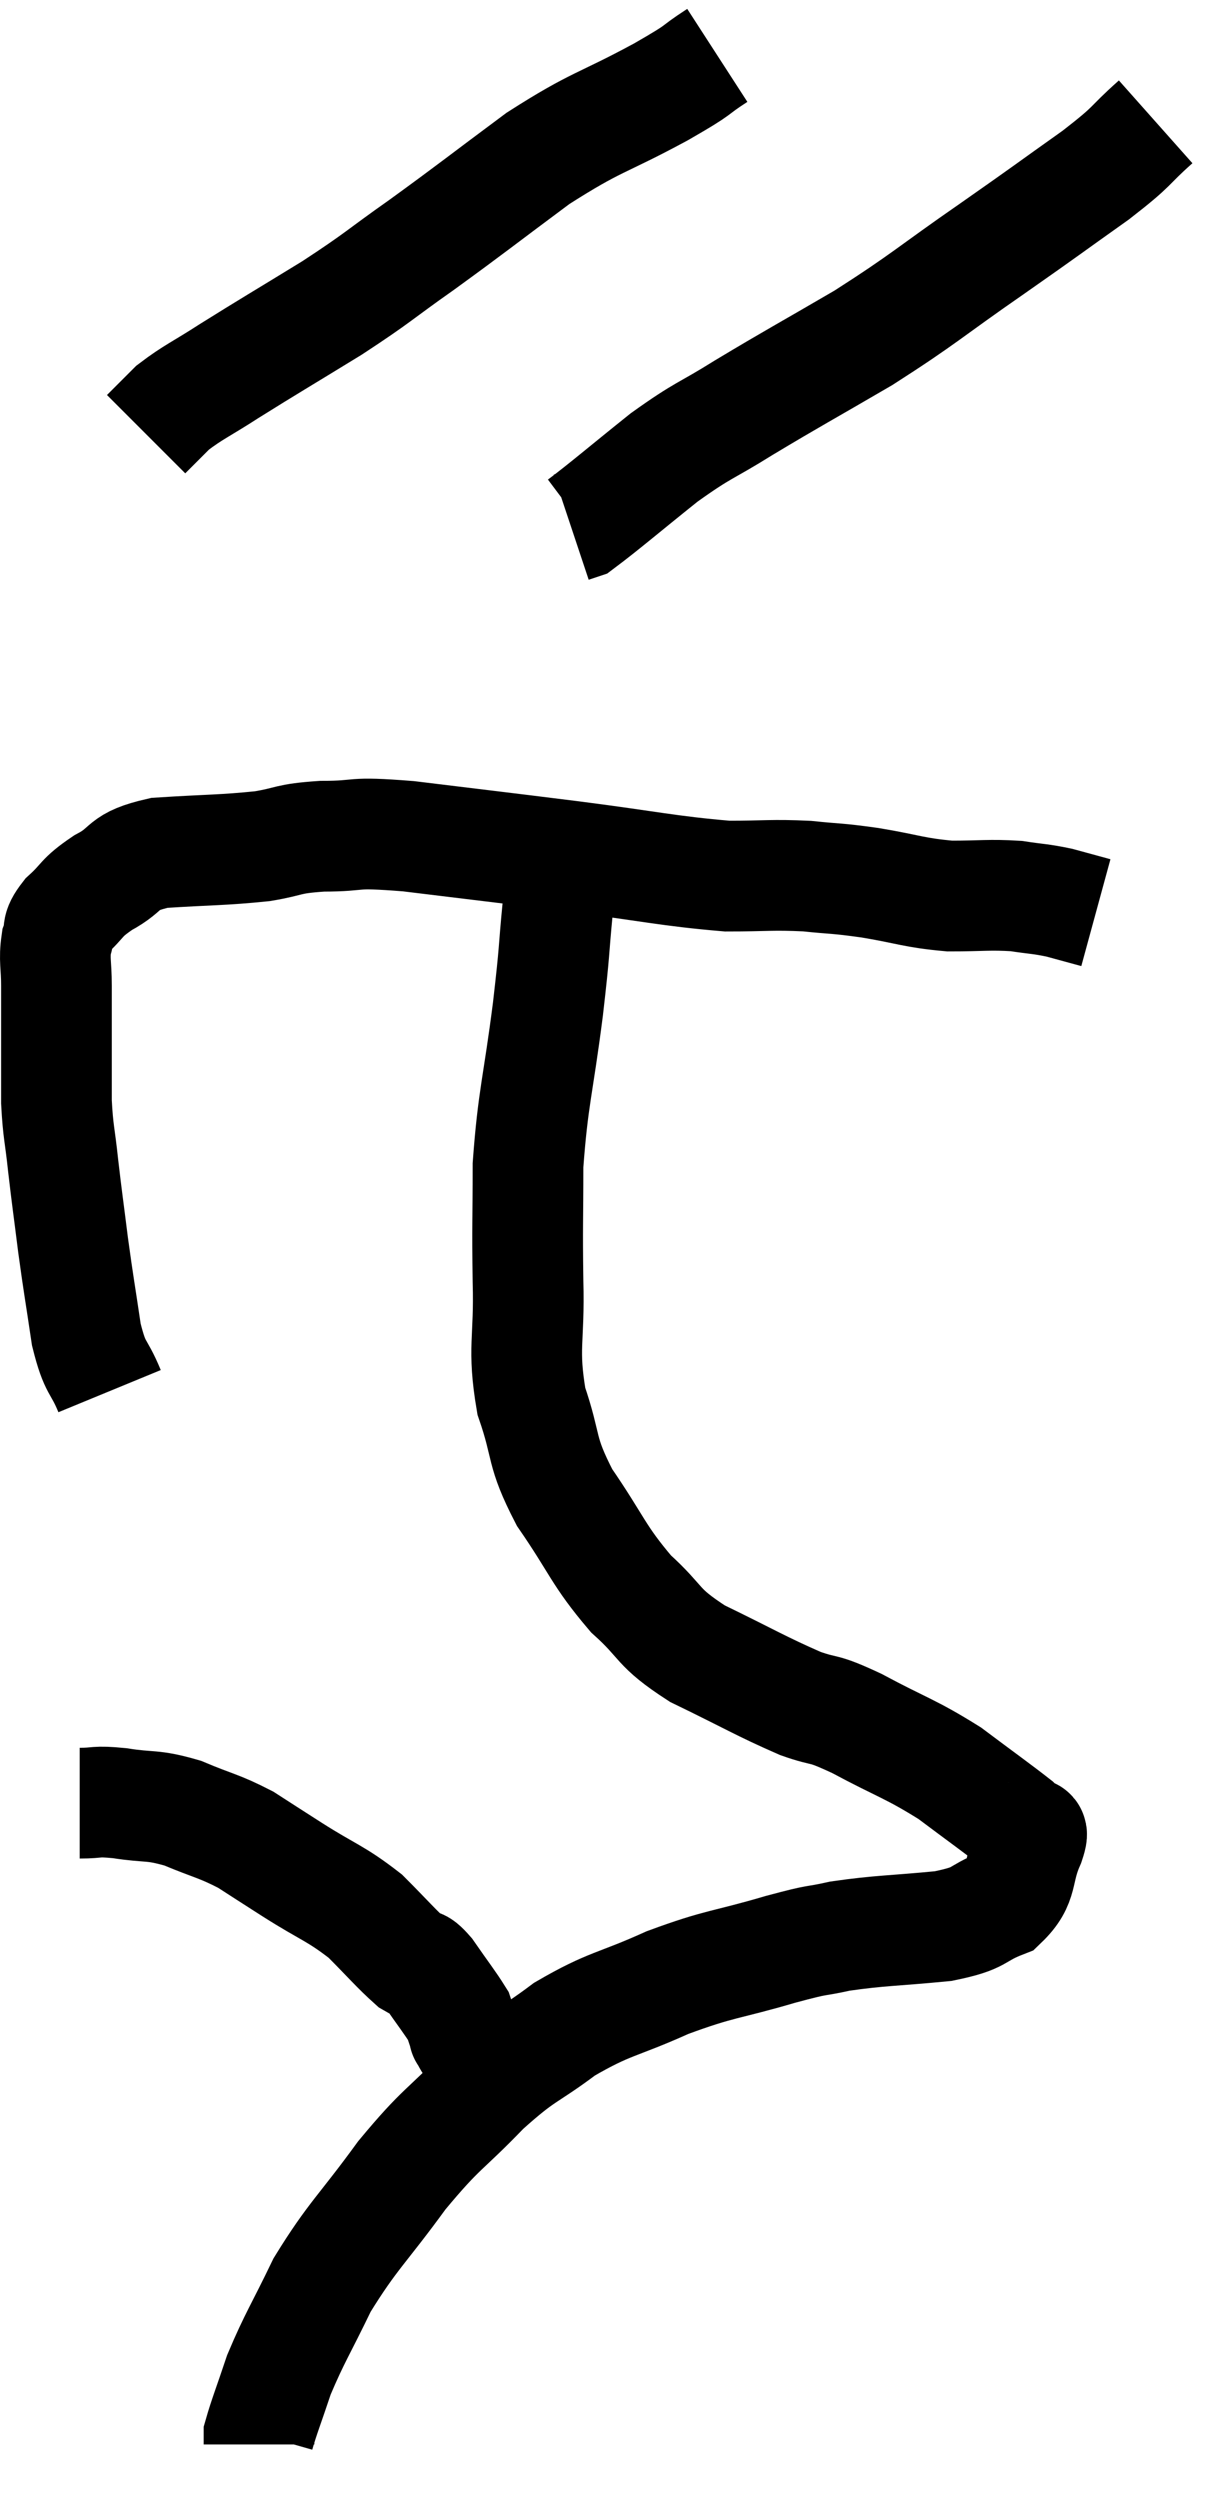 <svg xmlns="http://www.w3.org/2000/svg" viewBox="13.68 1.52 21.88 45.14" width="21.88" height="45.14"><path d="M 15.66 26.64 C 15.45 26.13, 15.405 26.28, 15.24 25.62 C 15.12 24.81, 15.105 24.765, 15 24 C 14.91 23.28, 14.895 23.205, 14.82 22.56 C 14.76 21.99, 14.73 21.975, 14.7 21.42 C 14.7 20.88, 14.7 20.865, 14.7 20.34 C 14.7 19.83, 14.7 19.77, 14.7 19.32 C 14.7 18.93, 14.655 18.855, 14.7 18.54 C 14.79 18.3, 14.67 18.33, 14.88 18.06 C 15.21 17.76, 15.12 17.745, 15.54 17.46 C 16.05 17.19, 15.84 17.085, 16.56 16.92 C 17.49 16.86, 17.685 16.875, 18.42 16.8 C 18.96 16.71, 18.84 16.665, 19.5 16.62 C 20.28 16.62, 19.935 16.53, 21.06 16.62 C 22.53 16.8, 22.56 16.8, 24 16.98 C 25.41 17.16, 25.755 17.25, 26.82 17.34 C 27.54 17.34, 27.615 17.31, 28.26 17.34 C 28.83 17.4, 28.755 17.37, 29.4 17.46 C 30.12 17.58, 30.18 17.64, 30.84 17.7 C 31.44 17.7, 31.545 17.67, 32.04 17.7 C 32.43 17.76, 32.46 17.745, 32.82 17.82 C 33.15 17.91, 33.315 17.955, 33.48 18 C 33.48 18, 33.48 18, 33.48 18 C 33.48 18, 33.48 18, 33.48 18 L 33.48 18" fill="none" stroke="black" stroke-width="2"></path><path d="M 26.64 2.52 C 26.13 2.85, 26.43 2.715, 25.62 3.18 C 24.51 3.78, 24.48 3.69, 23.4 4.38 C 22.35 5.16, 22.23 5.265, 21.3 5.94 C 20.49 6.51, 20.55 6.51, 19.68 7.08 C 18.75 7.65, 18.54 7.77, 17.82 8.22 C 17.31 8.55, 17.175 8.595, 16.8 8.88 C 16.56 9.12, 16.44 9.24, 16.32 9.36 L 16.32 9.36" fill="none" stroke="black" stroke-width="2"></path><path d="M 34.56 3.72 C 34.02 4.2, 34.215 4.11, 33.48 4.68 C 32.55 5.34, 32.67 5.265, 31.62 6 C 30.45 6.81, 30.405 6.9, 29.28 7.62 C 28.2 8.25, 28.02 8.34, 27.12 8.88 C 26.4 9.33, 26.415 9.255, 25.68 9.78 C 24.93 10.38, 24.6 10.665, 24.18 10.98 L 24 11.04" fill="none" stroke="black" stroke-width="2"></path><path d="M 23.76 16.86 C 23.76 17.37, 23.805 17.16, 23.76 17.88 C 23.67 18.81, 23.715 18.57, 23.58 19.74 C 23.4 21.15, 23.31 21.33, 23.22 22.56 C 23.22 23.61, 23.205 23.595, 23.22 24.66 C 23.25 25.74, 23.115 25.845, 23.28 26.82 C 23.58 27.69, 23.43 27.69, 23.88 28.56 C 24.48 29.43, 24.48 29.595, 25.08 30.3 C 25.68 30.84, 25.515 30.885, 26.28 31.38 C 27.21 31.83, 27.42 31.965, 28.14 32.28 C 28.65 32.46, 28.485 32.325, 29.16 32.64 C 30 33.09, 30.12 33.09, 30.84 33.54 C 31.44 33.99, 31.695 34.17, 32.04 34.44 C 32.13 34.53, 32.16 34.53, 32.22 34.62 C 32.25 34.71, 32.385 34.485, 32.28 34.8 C 32.04 35.34, 32.19 35.505, 31.8 35.88 C 31.26 36.09, 31.455 36.15, 30.72 36.3 C 29.79 36.39, 29.595 36.375, 28.86 36.48 C 28.32 36.6, 28.56 36.51, 27.78 36.72 C 26.76 37.02, 26.715 36.96, 25.74 37.32 C 24.81 37.74, 24.705 37.68, 23.88 38.16 C 23.16 38.7, 23.175 38.58, 22.44 39.24 C 21.69 40.02, 21.675 39.915, 20.94 40.8 C 20.22 41.79, 20.055 41.88, 19.5 42.78 C 19.11 43.59, 19.005 43.725, 18.72 44.4 C 18.54 44.94, 18.45 45.165, 18.36 45.48 C 18.36 45.57, 18.36 45.615, 18.36 45.66 C 18.36 45.66, 18.36 45.66, 18.36 45.66 C 18.36 45.66, 18.36 45.66, 18.36 45.66 C 18.36 45.66, 18.36 45.66, 18.36 45.66 C 18.36 45.66, 18.36 45.66, 18.36 45.66 L 18.36 45.66" fill="none" stroke="black" stroke-width="2"></path><path d="M 15.12 34.08 C 15.48 34.08, 15.375 34.035, 15.84 34.08 C 16.41 34.17, 16.41 34.095, 16.98 34.26 C 17.55 34.5, 17.625 34.485, 18.12 34.74 C 18.54 35.01, 18.42 34.935, 18.96 35.28 C 19.62 35.7, 19.74 35.7, 20.28 36.12 C 20.7 36.54, 20.835 36.705, 21.12 36.96 C 21.27 37.05, 21.21 36.9, 21.42 37.14 C 21.69 37.53, 21.81 37.68, 21.96 37.92 C 21.99 38.01, 21.99 38.01, 22.02 38.1 C 22.05 38.19, 22.065 38.235, 22.08 38.28 C 22.08 38.28, 22.05 38.235, 22.08 38.28 C 22.14 38.37, 22.125 38.385, 22.2 38.46 C 22.29 38.52, 22.335 38.55, 22.38 38.58 C 22.38 38.58, 22.38 38.58, 22.38 38.58 C 22.38 38.58, 22.38 38.58, 22.38 38.58 L 22.38 38.58" fill="none" stroke="black" stroke-width="2"></path></svg>